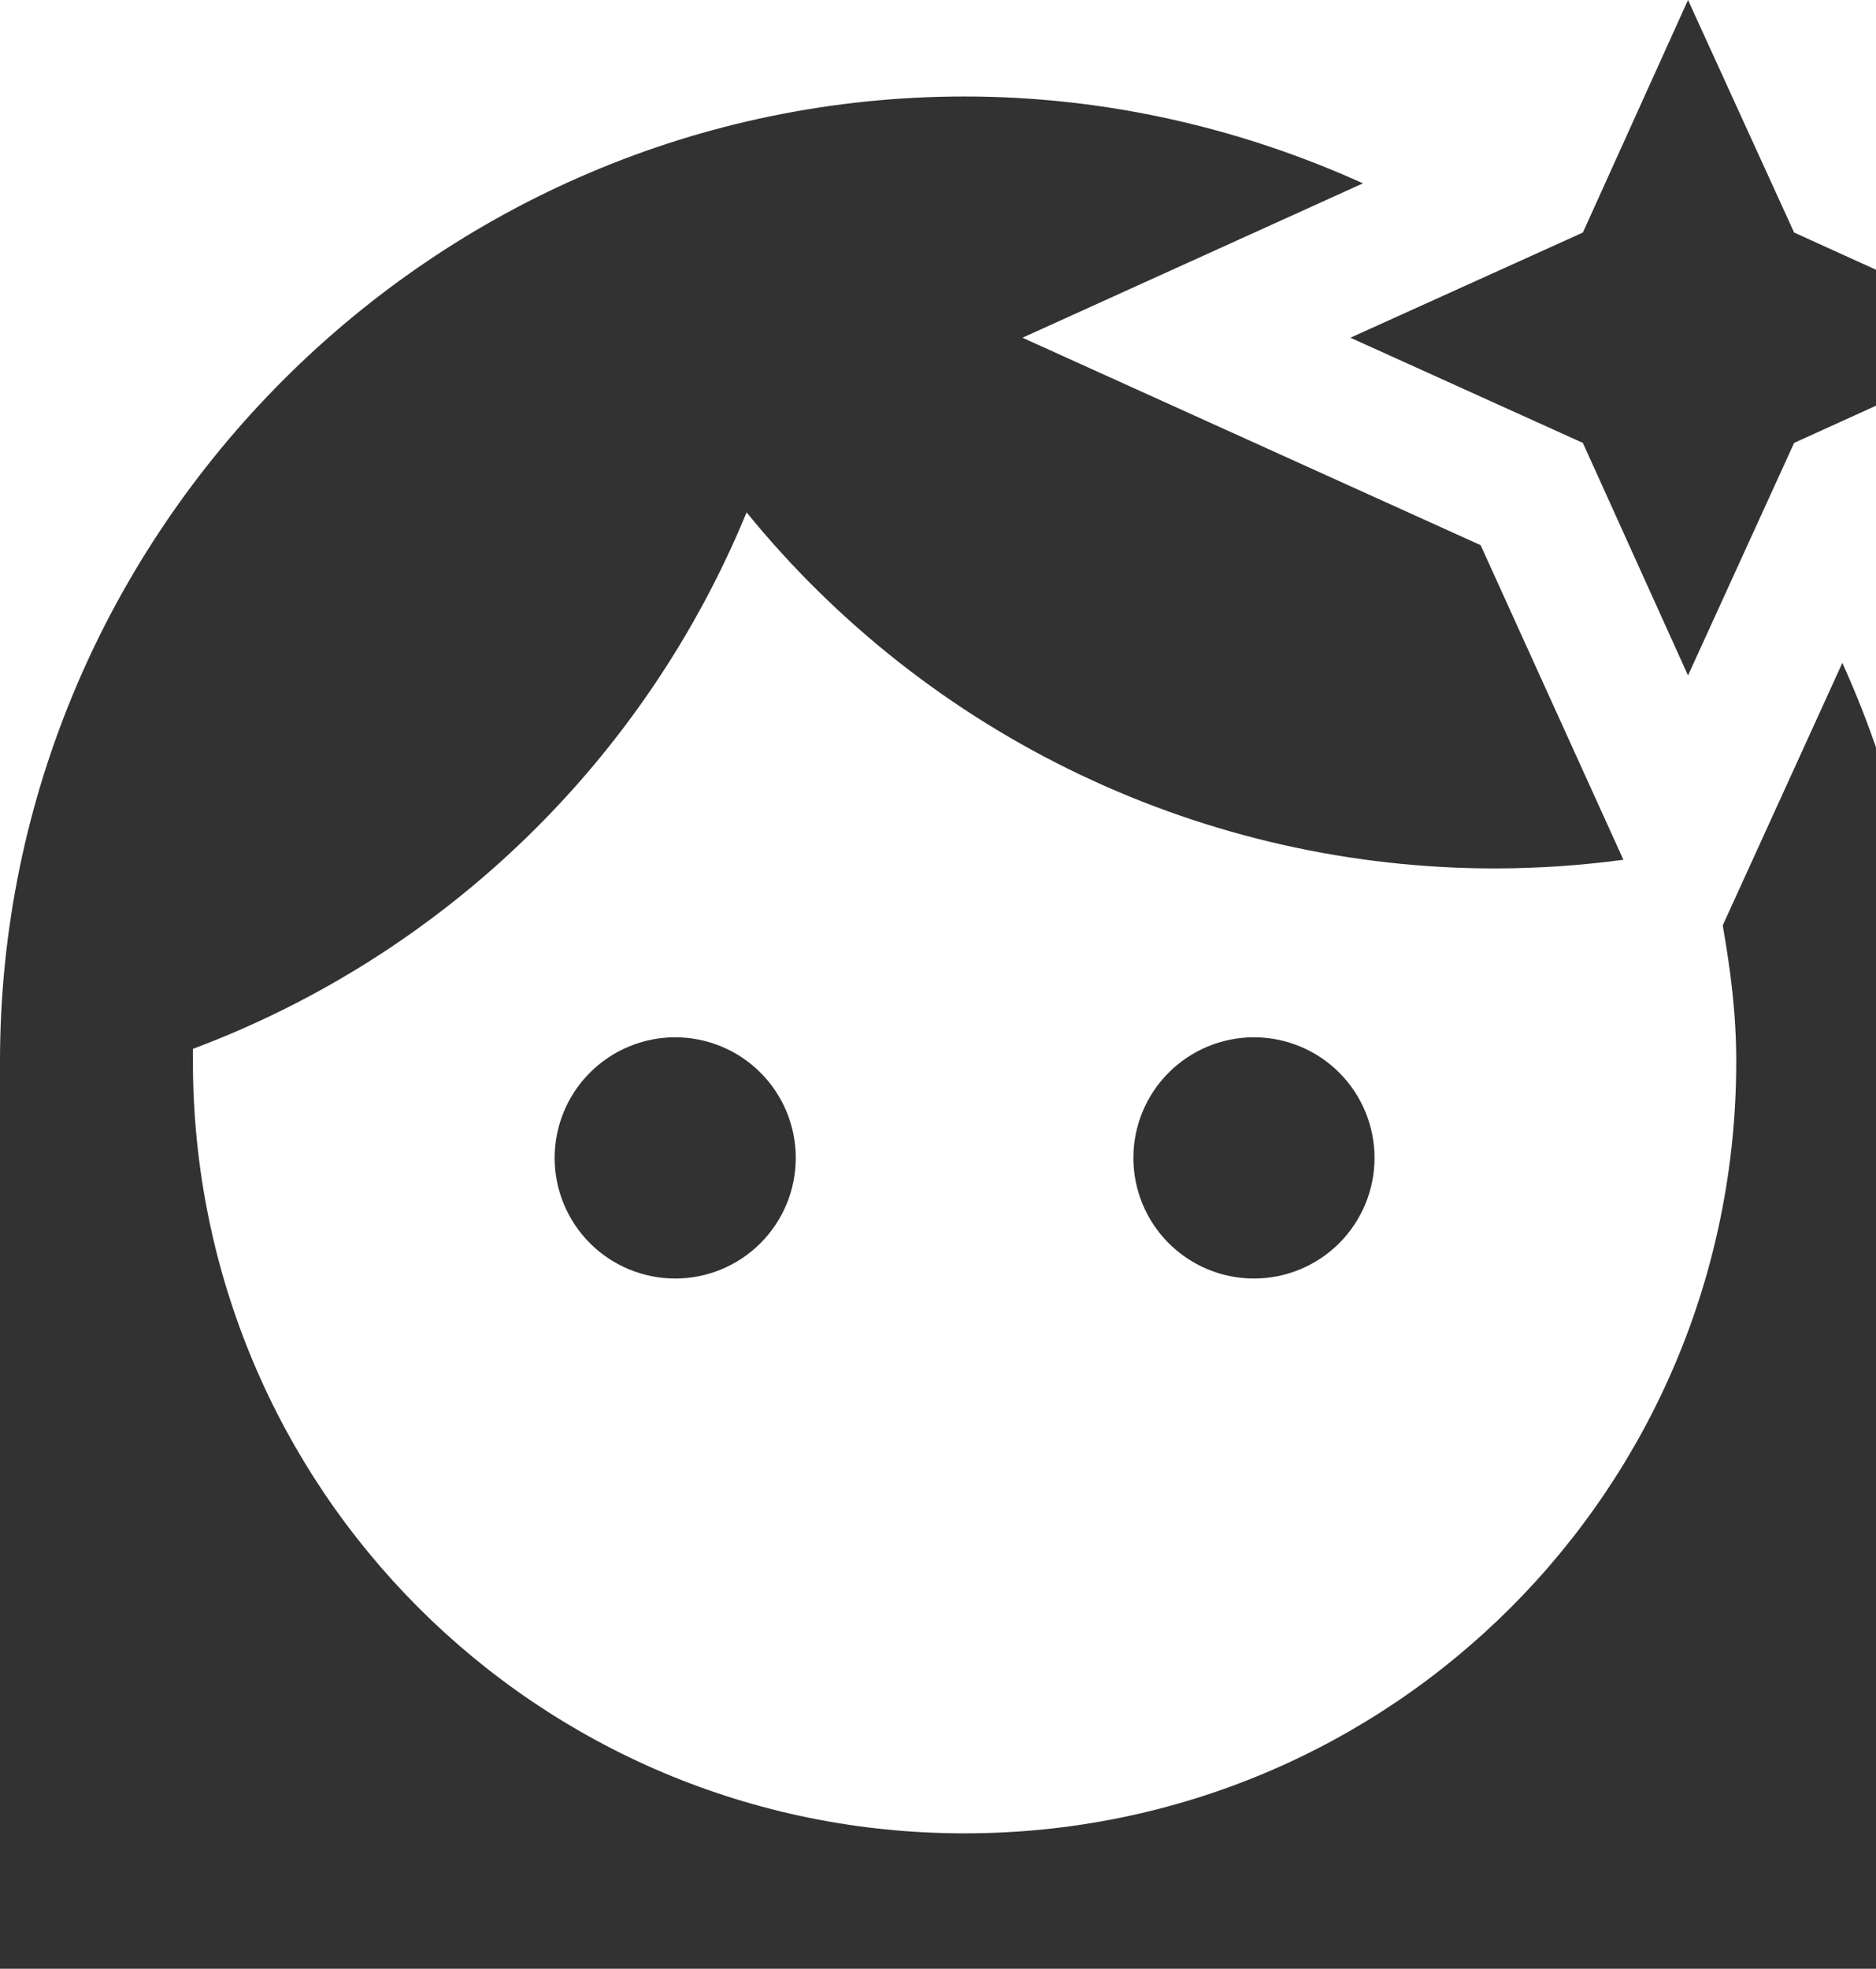 <svg width="163" height="171" viewBox="0 0 163 171" fill="none" xmlns="http://www.w3.org/2000/svg">
<path d="M146.667 0L137.531 20.198L117.333 29.333L137.531 38.469L146.667 58.667L155.886 38.469L176 29.333L155.886 20.198L146.667 0ZM83.809 8.381C37.714 8.381 0 46.095 0 92.191V176H167.619V92.191C167.619 79.871 164.853 68.137 160.076 57.577L149.684 80.373C150.354 84.229 150.857 88 150.857 92.191C150.857 129.318 120.937 159.238 83.809 159.238C46.682 159.238 16.762 129.318 16.762 92.191V91.101C27.553 87.058 37.395 80.834 45.672 72.816C53.95 64.799 60.484 55.16 64.869 44.503C72.729 54.167 82.645 61.958 93.896 67.307C105.146 72.657 117.447 75.431 129.905 75.429C133.633 75.425 137.357 75.173 141.051 74.674L128.648 47.352L88.838 29.333L118.423 15.924C107.863 11.147 96.129 8.381 83.809 8.381ZM58.667 90.095C55.888 90.095 53.224 91.199 51.259 93.164C49.294 95.128 48.191 97.793 48.191 100.571C48.191 103.35 49.294 106.015 51.259 107.979C53.224 109.944 55.888 111.048 58.667 111.048C60.042 111.048 61.405 110.777 62.676 110.25C63.947 109.724 65.102 108.952 66.075 107.979C67.047 107.006 67.819 105.852 68.345 104.581C68.872 103.309 69.143 101.947 69.143 100.571C69.143 99.196 68.872 97.833 68.345 96.562C67.819 95.291 67.047 94.136 66.075 93.164C65.102 92.191 63.947 91.419 62.676 90.893C61.405 90.366 60.042 90.095 58.667 90.095ZM108.952 90.095C106.174 90.095 103.509 91.199 101.545 93.164C99.58 95.128 98.476 97.793 98.476 100.571C98.476 103.35 99.58 106.015 101.545 107.979C103.509 109.944 106.174 111.048 108.952 111.048C111.731 111.048 114.396 109.944 116.36 107.979C118.325 106.015 119.429 103.35 119.429 100.571C119.429 97.793 118.325 95.128 116.36 93.164C114.396 91.199 111.731 90.095 108.952 90.095Z" fill="#323232"/>
</svg>
